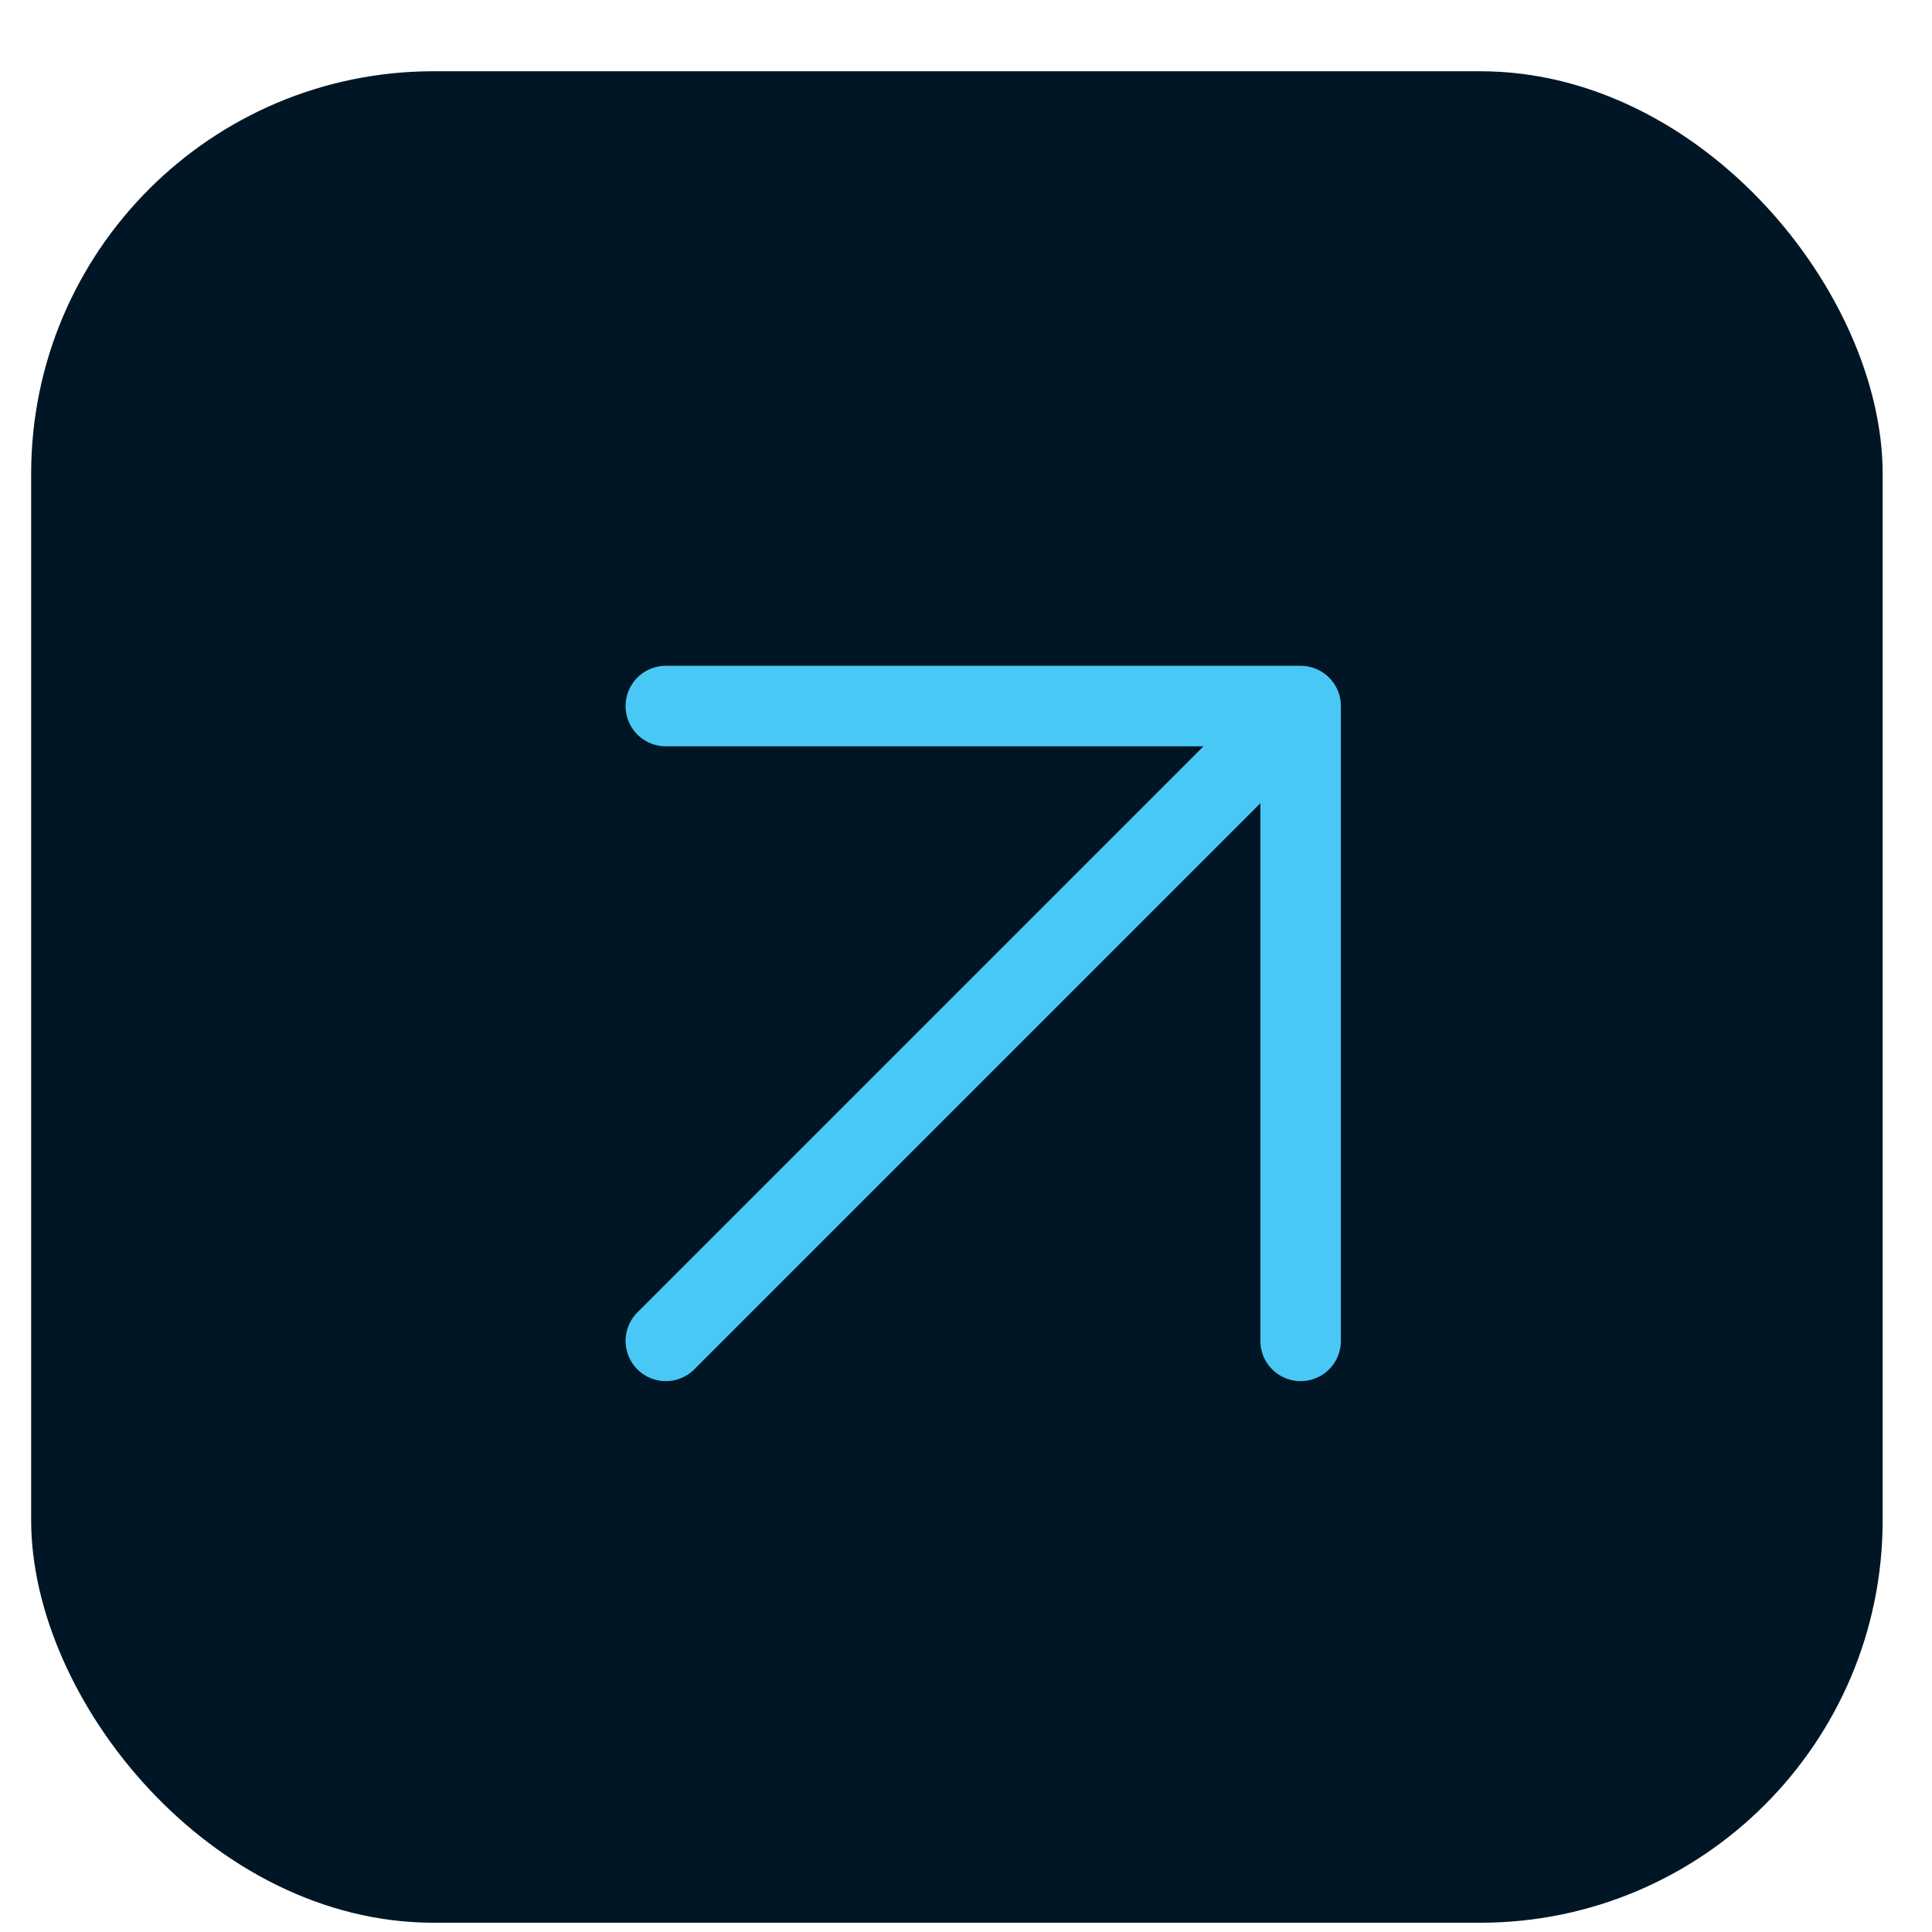 <svg width="24" height="24" viewBox="0 0 24 24" fill="none" xmlns="http://www.w3.org/2000/svg">
<rect x="0.387" y="0.885" width="23" height="23" rx="5" fill="#001625"/>
<path d="M8.271 8.771L16.157 8.771M16.157 8.771L16.157 16.657M16.157 8.771L8.271 16.657" stroke="#49C8F5" stroke-linecap="round" stroke-linejoin="round"/>
</svg>
